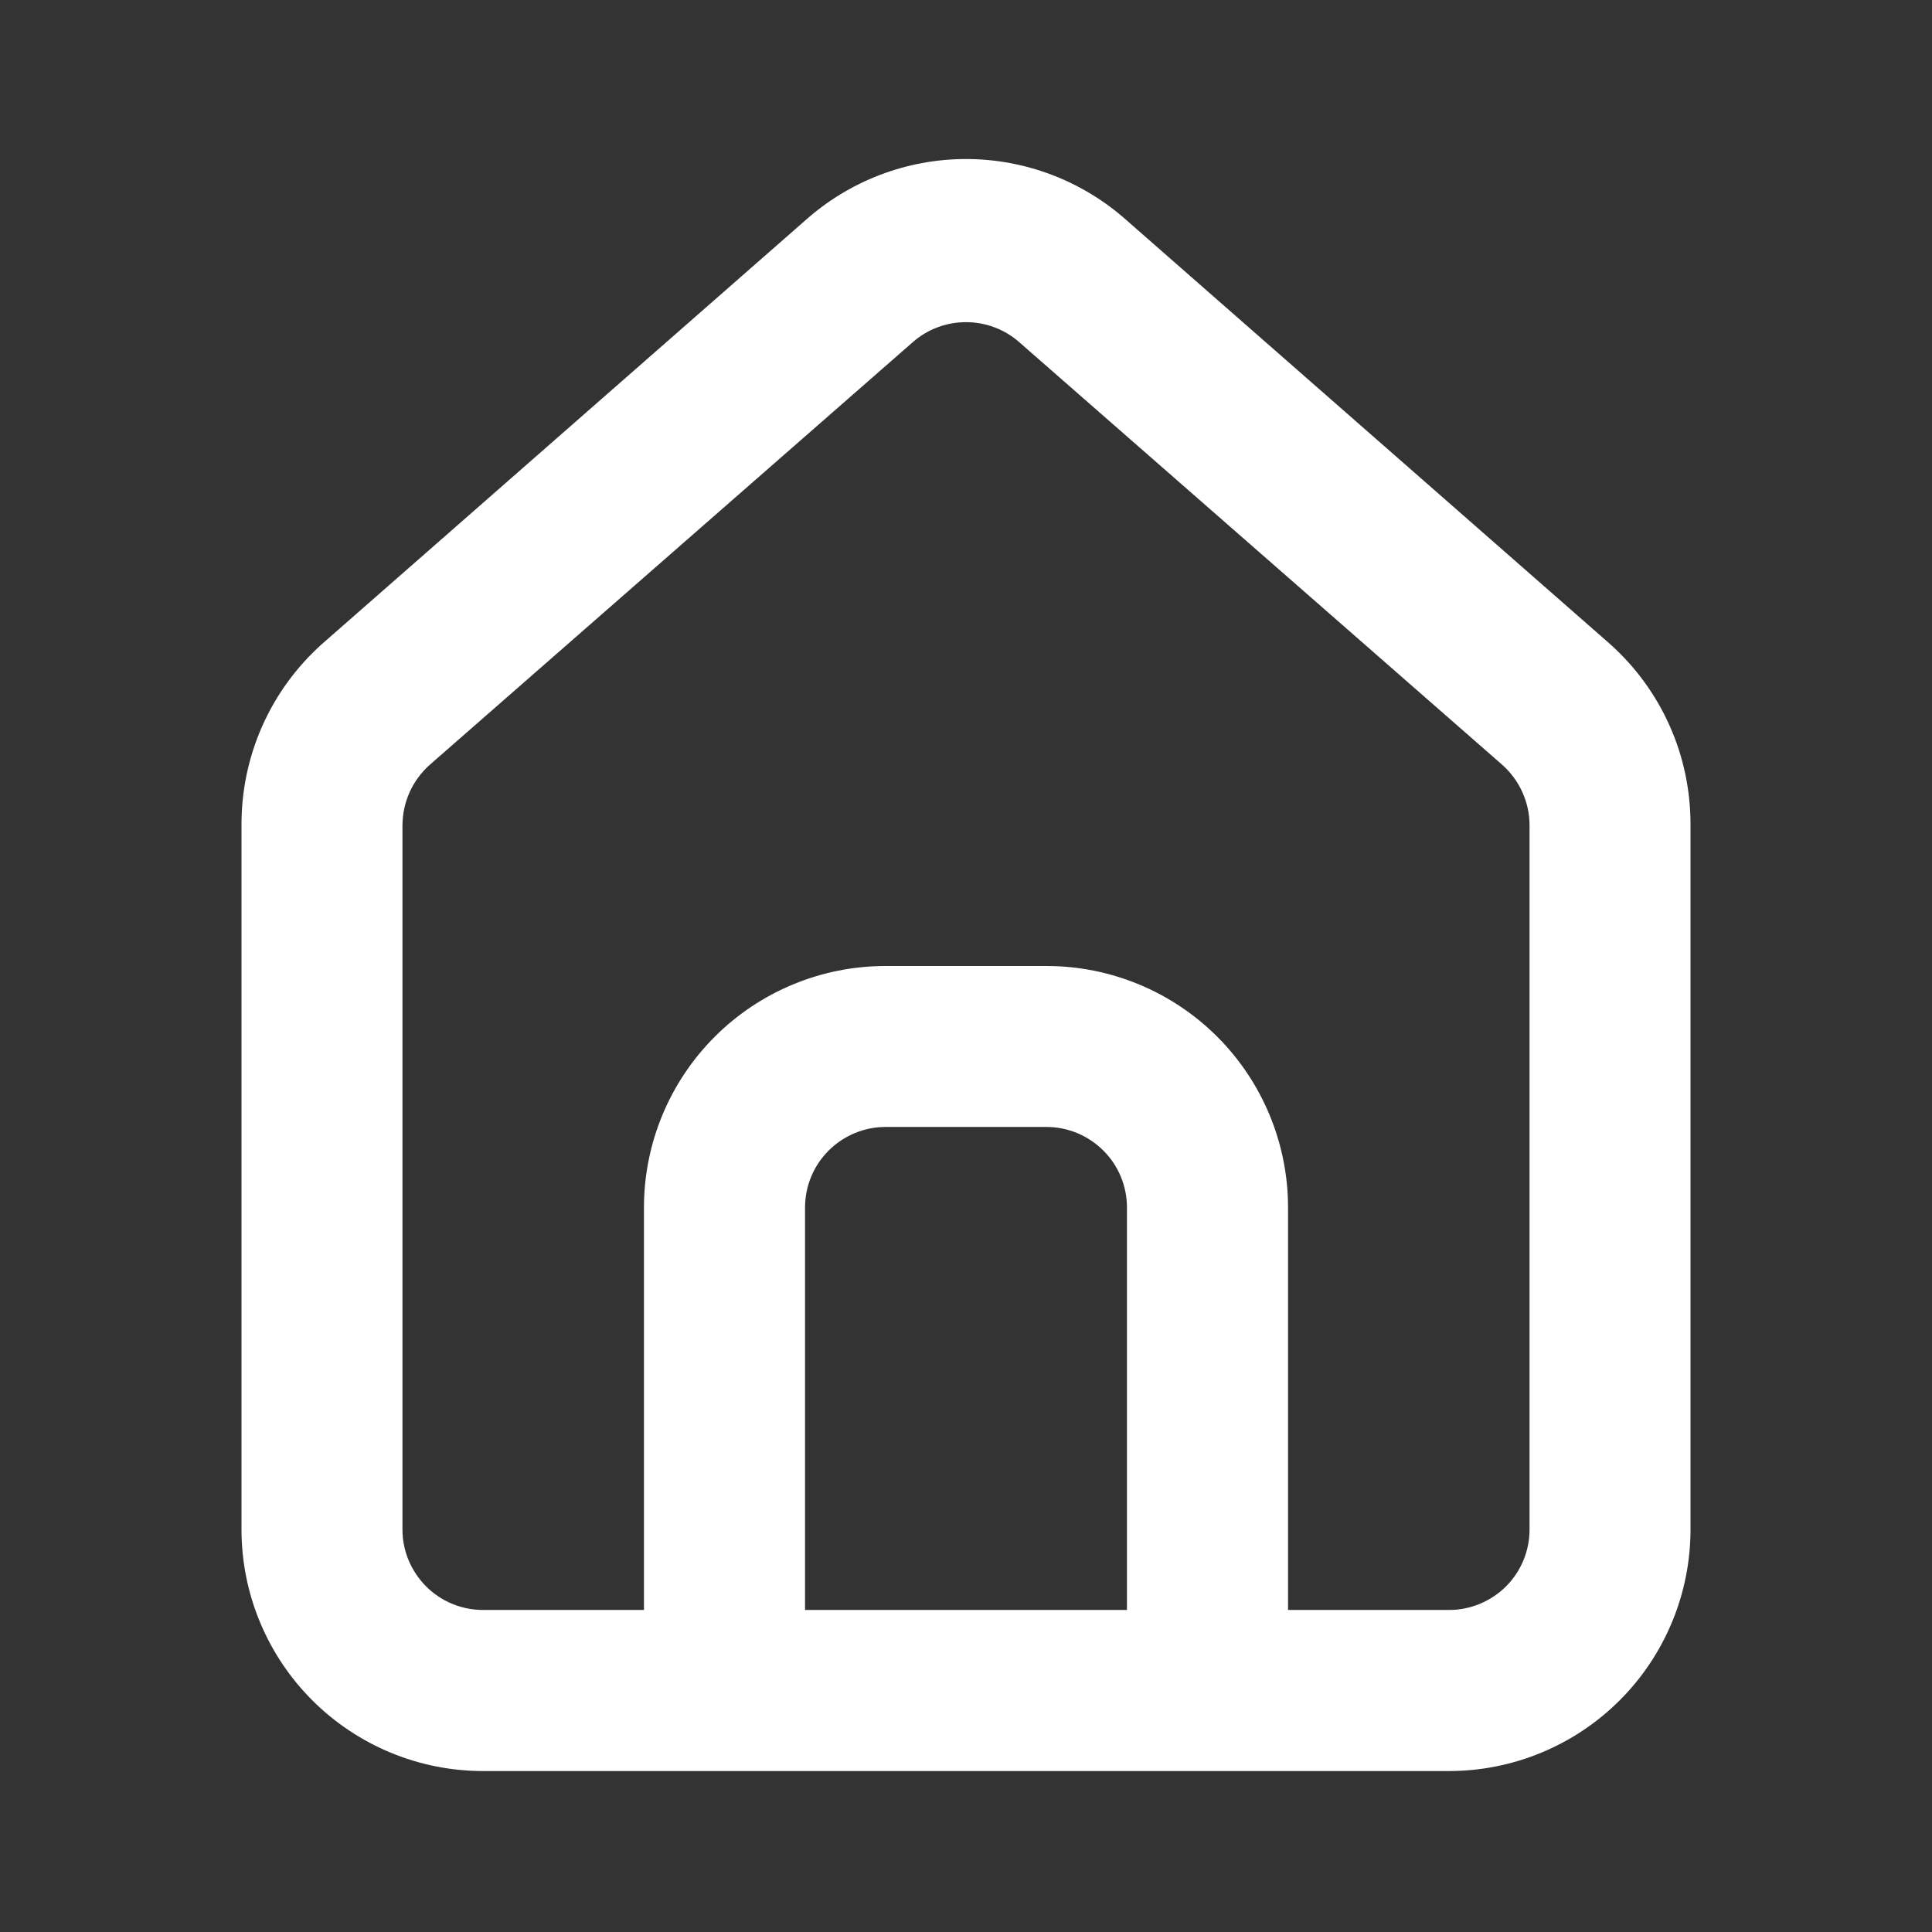 <svg width="16" height="16" viewBox="0 0 16 16" fill="none" xmlns="http://www.w3.org/2000/svg">
<rect x="0" y="0" width="16" height="16" fill="#333333" stroke="none"/>
<path d="M13.333 5.333L9.333 1.827C8.967 1.499 8.492 1.317 8 1.317C7.508 1.317 7.033 1.499 6.667 1.827L2.667 5.333C2.455 5.523 2.286 5.755 2.171 6.015C2.056 6.275 1.998 6.556 2 6.84V12.667C2 13.197 2.211 13.706 2.586 14.081C2.961 14.456 3.47 14.667 4 14.667H12C12.53 14.667 13.039 14.456 13.414 14.081C13.789 13.706 14 13.197 14 12.667V6.833C14.001 6.55 13.943 6.27 13.828 6.012C13.713 5.753 13.544 5.522 13.333 5.333ZM9.333 13.333H6.667V10C6.667 9.823 6.737 9.654 6.862 9.529C6.987 9.404 7.157 9.333 7.333 9.333H8.667C8.844 9.333 9.013 9.404 9.138 9.529C9.263 9.654 9.333 9.823 9.333 10V13.333ZM12.667 12.667C12.667 12.844 12.597 13.013 12.472 13.138C12.346 13.263 12.177 13.333 12 13.333H10.667V10C10.667 9.47 10.456 8.961 10.081 8.586C9.706 8.211 9.197 8 8.667 8H7.333C6.803 8 6.294 8.211 5.919 8.586C5.544 8.961 5.333 9.47 5.333 10V13.333H4C3.823 13.333 3.654 13.263 3.529 13.138C3.404 13.013 3.333 12.844 3.333 12.667V6.833C3.334 6.739 3.354 6.645 3.393 6.559C3.432 6.473 3.489 6.396 3.56 6.333L7.56 2.833C7.682 2.726 7.838 2.668 8 2.668C8.162 2.668 8.318 2.726 8.44 2.833L12.44 6.333C12.511 6.396 12.568 6.473 12.607 6.559C12.646 6.645 12.667 6.739 12.667 6.833V12.667Z" fill="white"/>
</svg>
